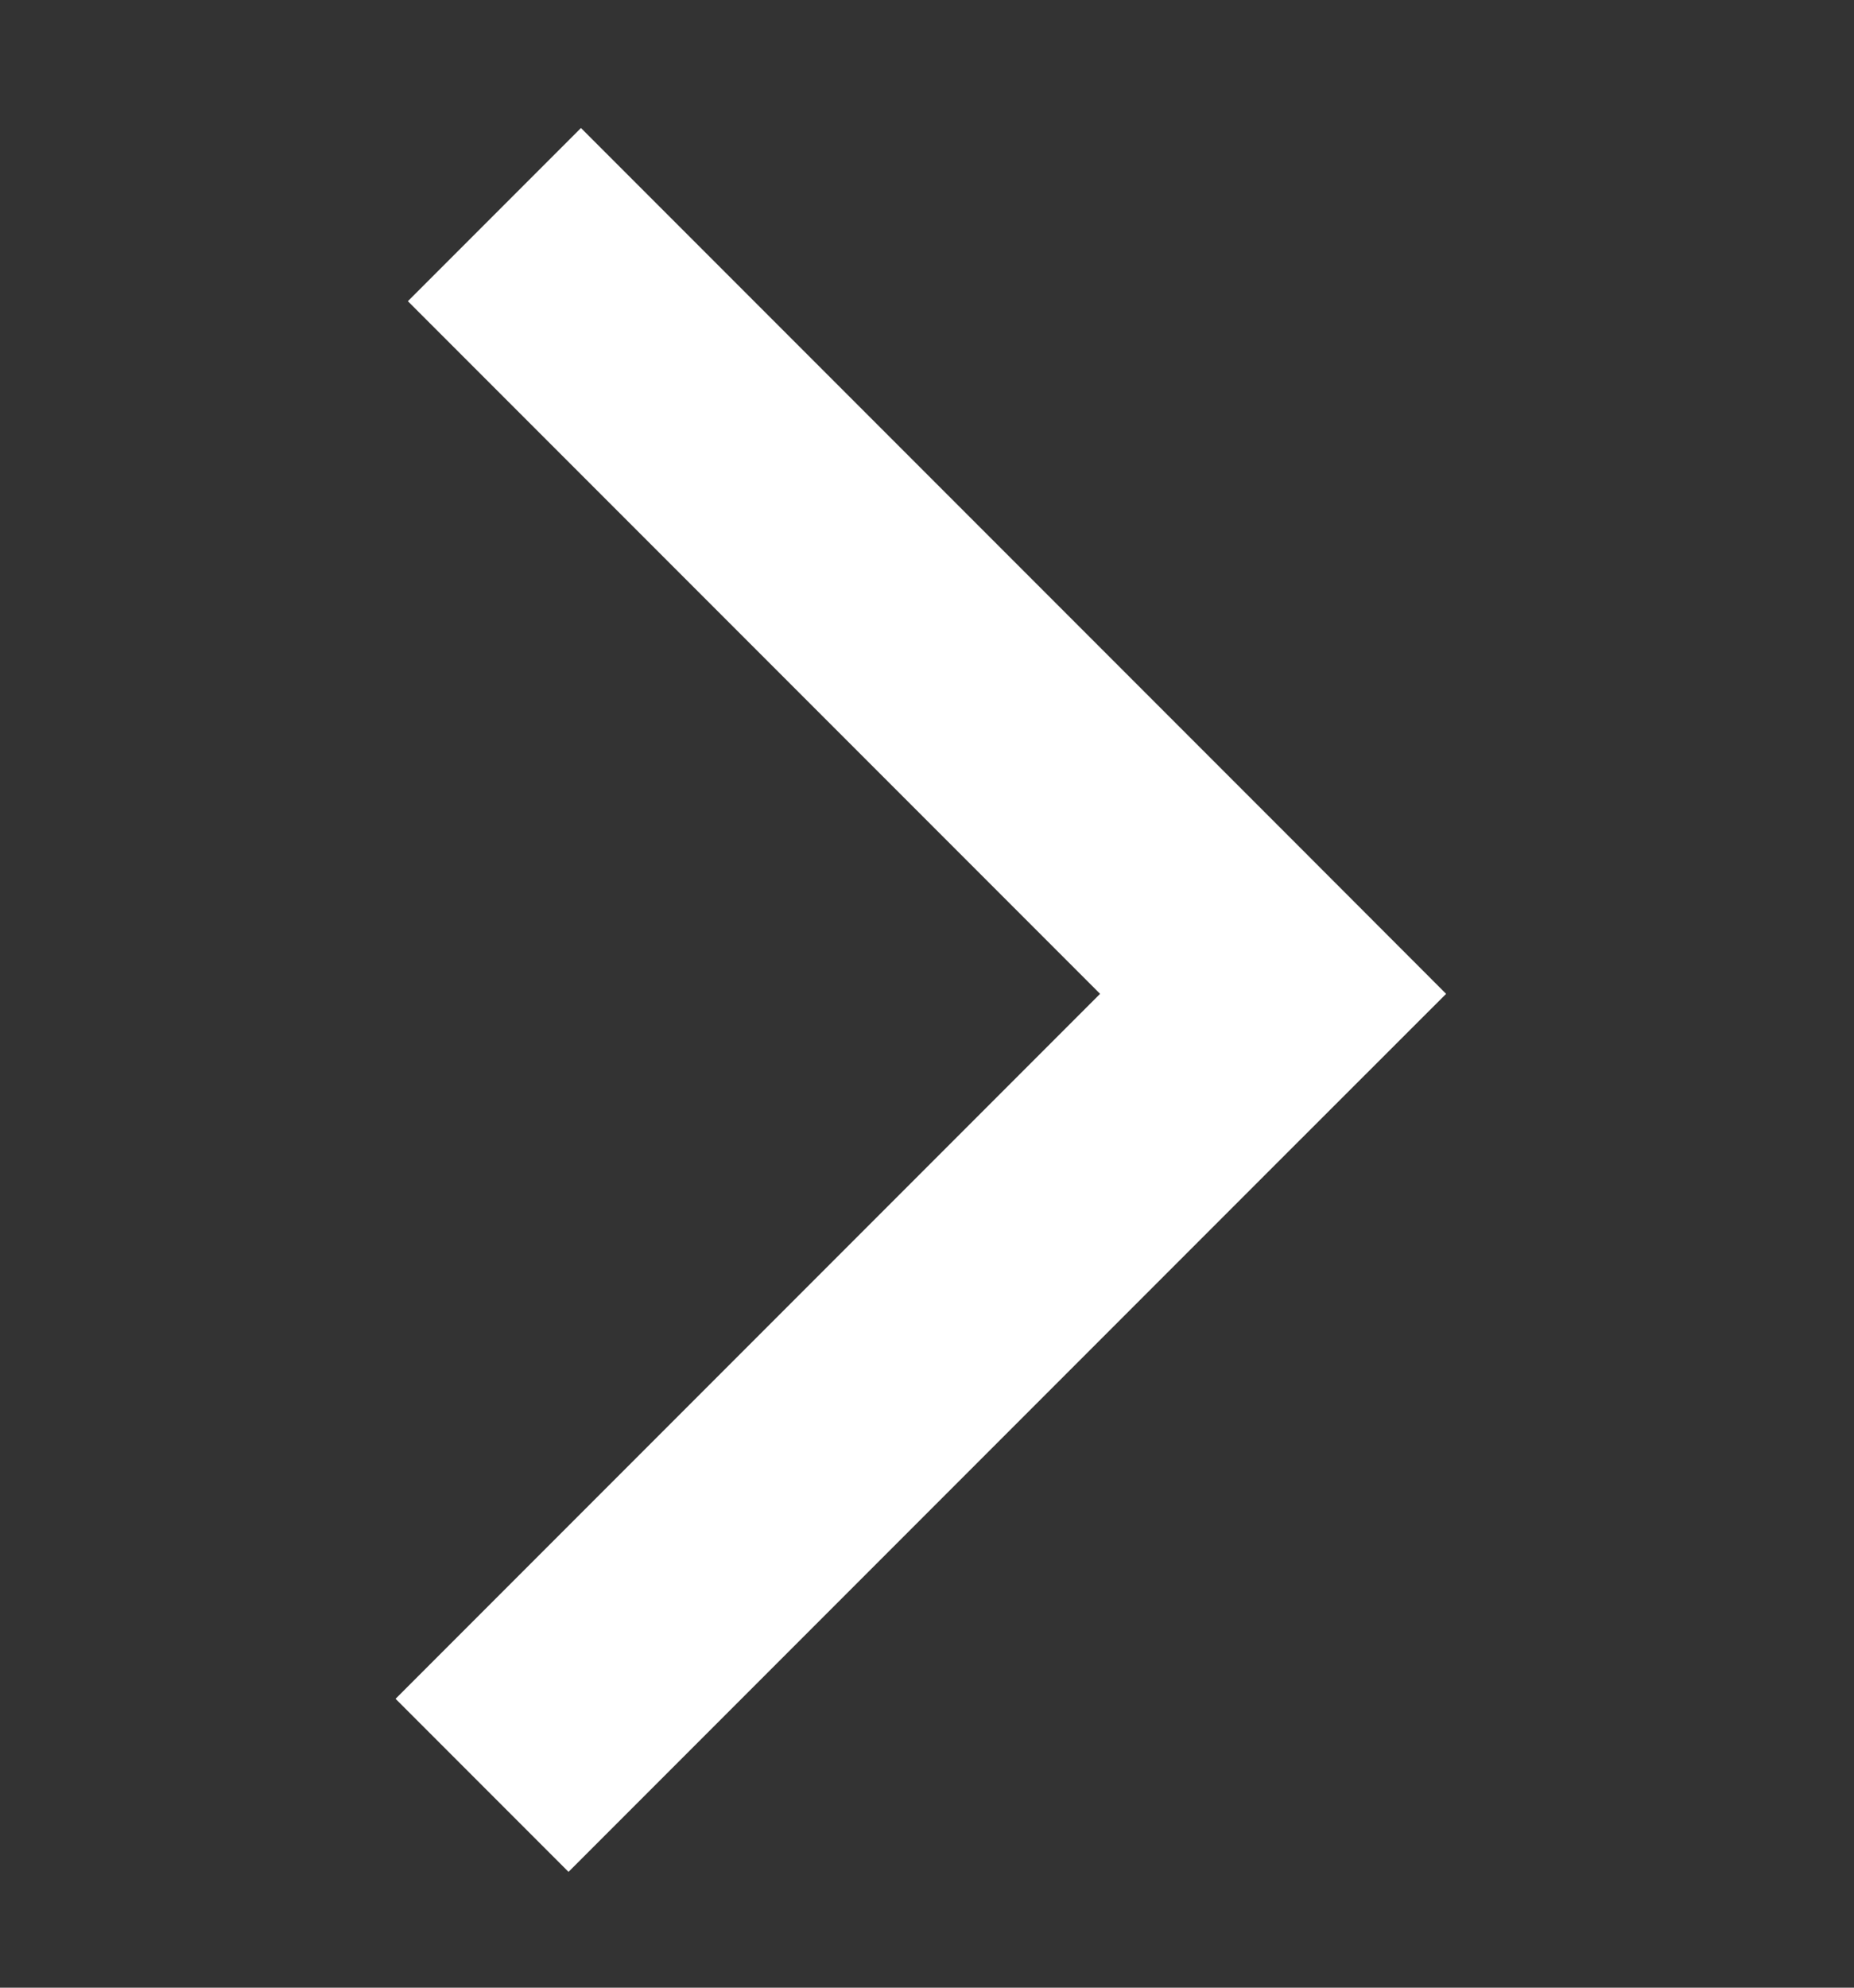 <svg width="14" height="15" viewBox="0 0 14 15" fill="none" xmlns="http://www.w3.org/2000/svg">
<rect x="0" y="0" width="14" height="15" fill="#333333" stroke="none"/>
<path d="M10.92 7.5L9.613 8.806L4.293 14.126L2.987 12.82L8.307 7.5L3.08 2.273L4.387 0.966L9.707 6.286L10.92 7.5Z" fill="white"/>
</svg>
